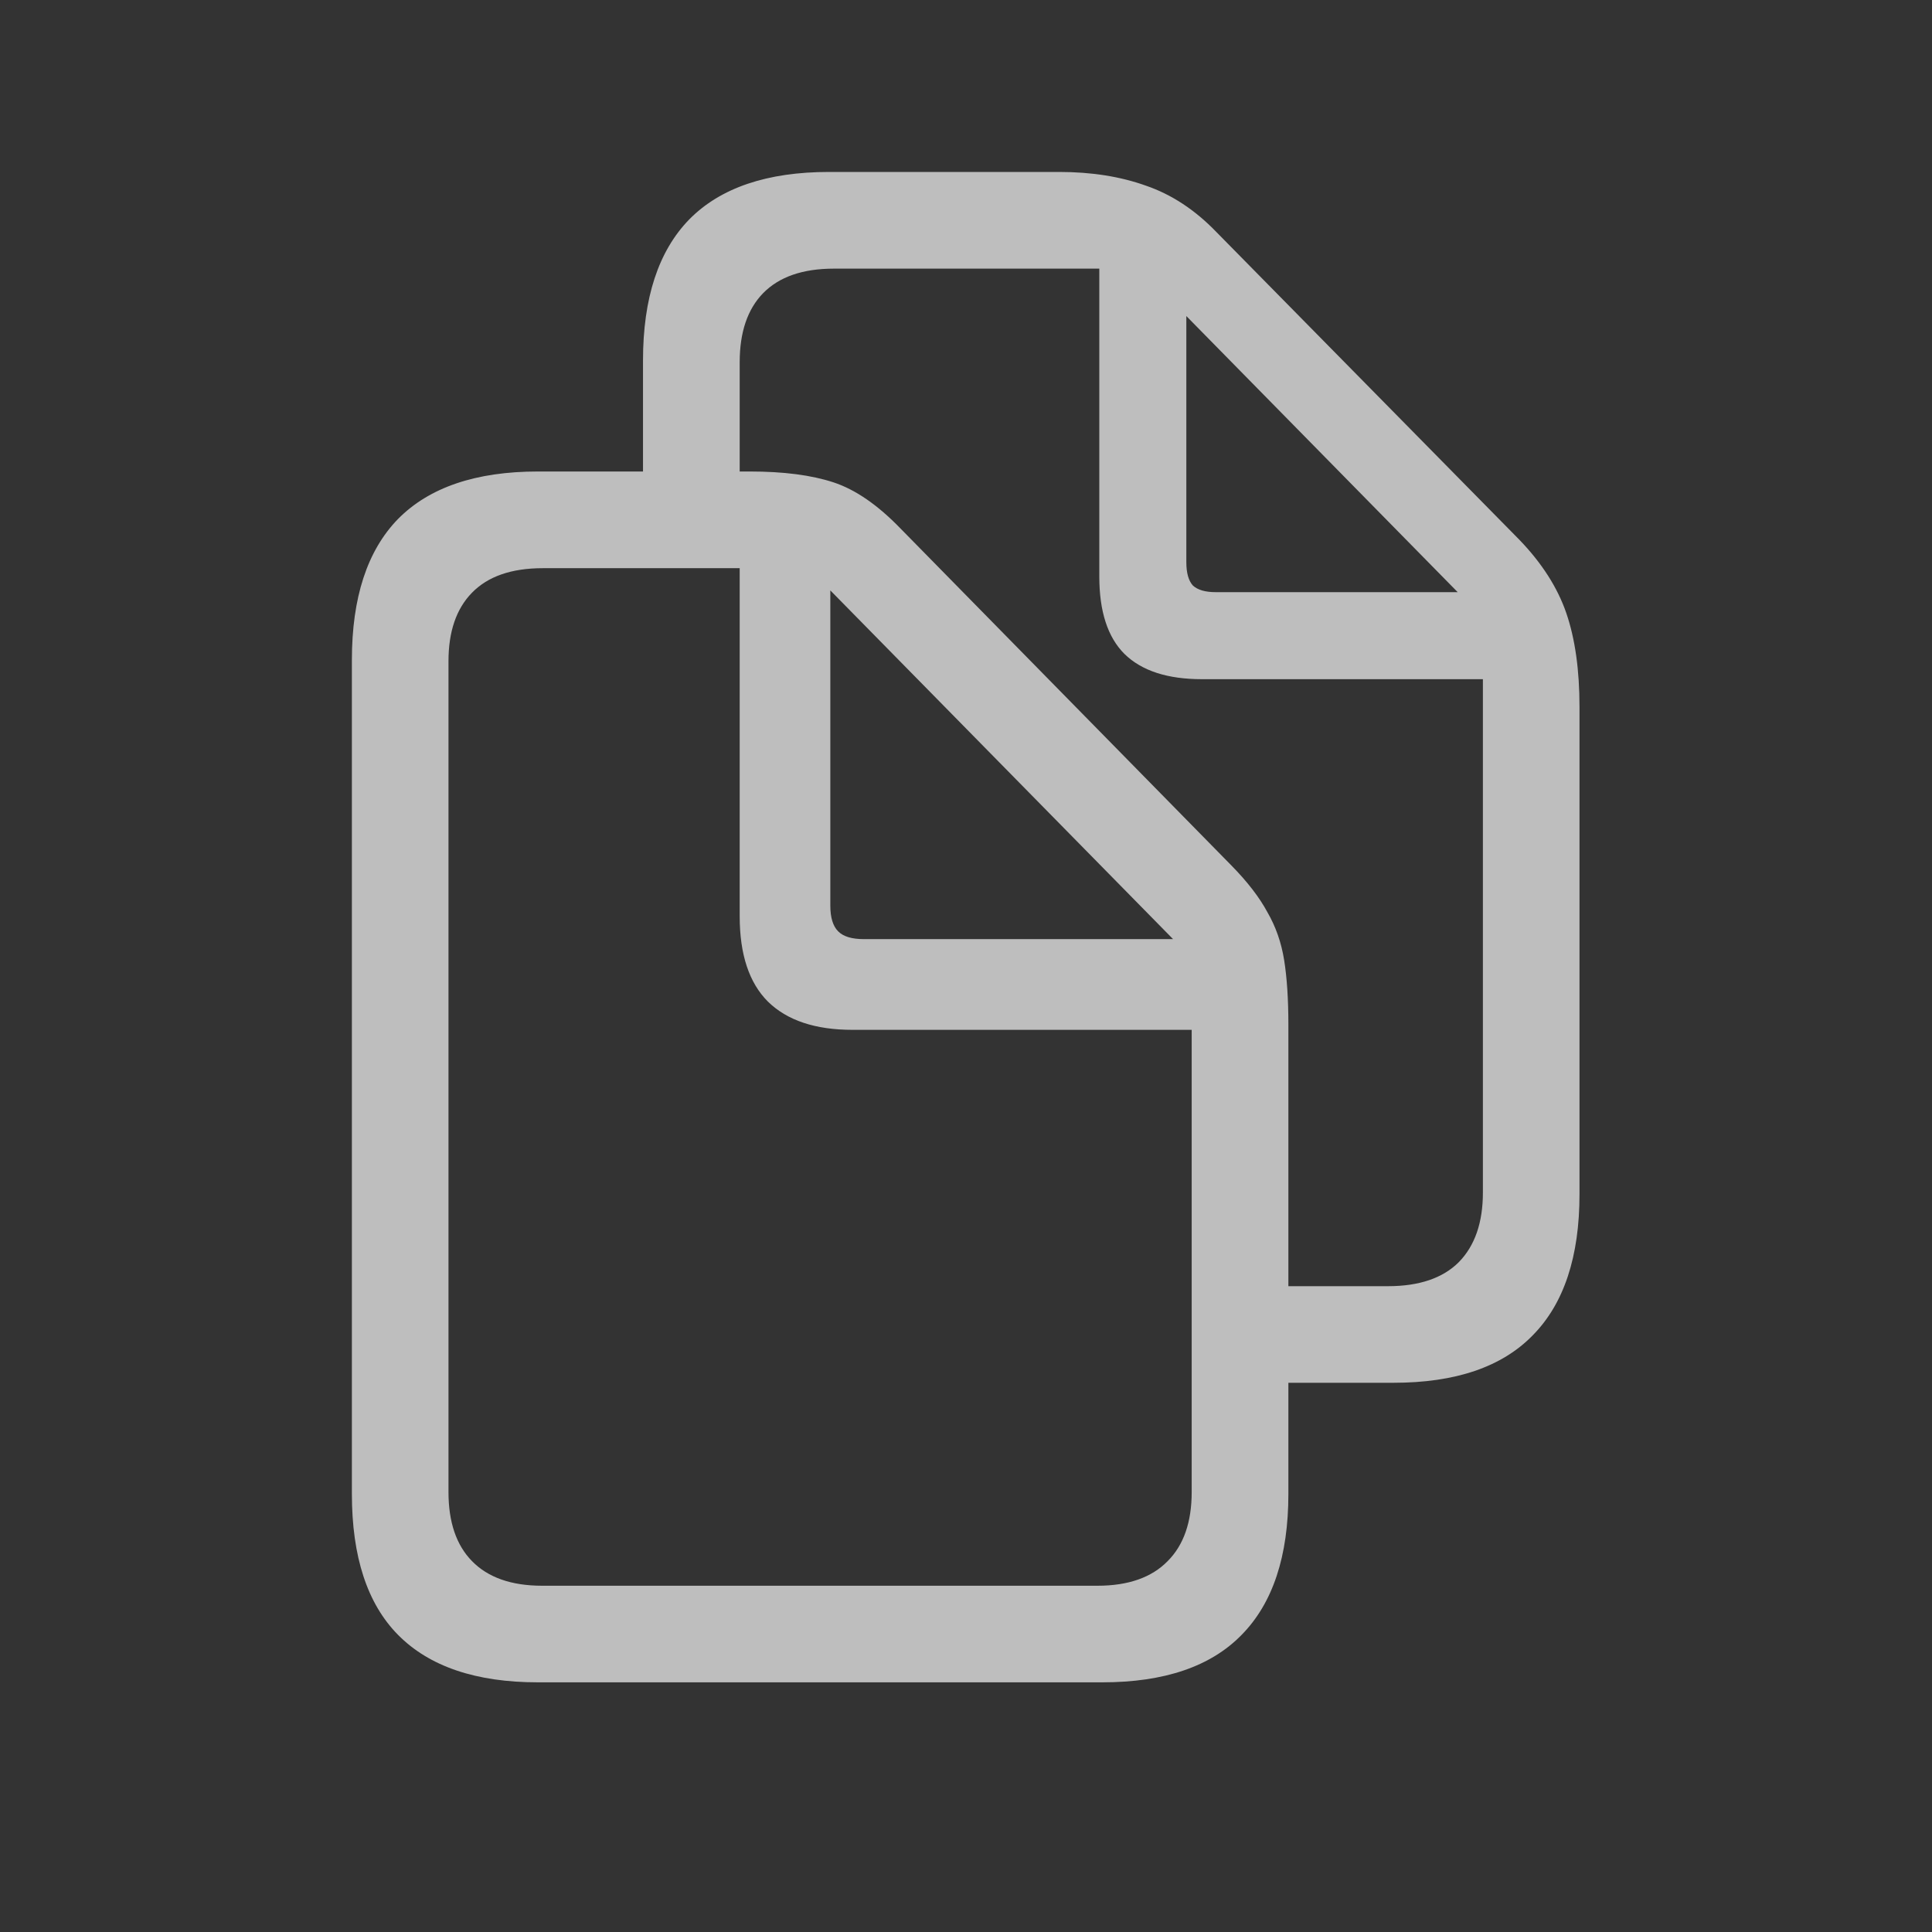 <svg width="22" height="22" viewBox="0 0 22 22" fill="none" xmlns="http://www.w3.org/2000/svg">
<rect x="0" y="0" width="22" height="22" fill="#333333" stroke="none"/>
<path d="M7.322 5.745V4.104C7.322 3.394 7.498 2.858 7.849 2.498C8.204 2.138 8.735 1.958 9.441 1.958H12.06C12.429 1.958 12.759 2.01 13.051 2.115C13.342 2.215 13.609 2.391 13.851 2.642L17.303 6.148C17.558 6.413 17.736 6.691 17.836 6.982C17.936 7.274 17.986 7.63 17.986 8.049V13.6C17.986 14.31 17.809 14.846 17.453 15.206C17.102 15.566 16.574 15.746 15.867 15.746H14.459V14.646H15.806C16.161 14.646 16.43 14.554 16.612 14.372C16.795 14.185 16.886 13.921 16.886 13.579V7.734H13.687C13.295 7.734 13.001 7.639 12.805 7.447C12.613 7.256 12.518 6.962 12.518 6.565V3.059H9.496C9.141 3.059 8.872 3.152 8.689 3.339C8.512 3.521 8.423 3.783 8.423 4.125V5.745H7.322ZM13.509 6.401C13.509 6.524 13.534 6.613 13.584 6.668C13.639 6.718 13.725 6.743 13.844 6.743H16.599L13.509 3.599V6.401ZM4.007 17.011V7.516C4.007 6.805 4.182 6.269 4.533 5.909C4.889 5.549 5.42 5.369 6.126 5.369H8.539C8.922 5.369 9.239 5.41 9.489 5.492C9.74 5.574 9.995 5.75 10.255 6.019L14.021 9.854C14.204 10.04 14.341 10.218 14.432 10.387C14.527 10.551 14.591 10.733 14.623 10.934C14.655 11.134 14.671 11.38 14.671 11.672V17.011C14.671 17.722 14.493 18.257 14.138 18.617C13.787 18.977 13.258 19.157 12.552 19.157H6.126C5.42 19.157 4.889 18.977 4.533 18.617C4.182 18.262 4.007 17.726 4.007 17.011ZM5.107 16.99C5.107 17.332 5.196 17.594 5.374 17.776C5.556 17.963 5.823 18.057 6.174 18.057H12.497C12.848 18.057 13.115 17.963 13.297 17.776C13.479 17.594 13.57 17.332 13.57 16.99V11.727H9.708C9.284 11.727 8.963 11.62 8.744 11.405C8.53 11.191 8.423 10.867 8.423 10.435V6.47H6.181C5.825 6.47 5.556 6.563 5.374 6.75C5.196 6.932 5.107 7.192 5.107 7.529V16.99ZM9.838 10.694H13.358L9.455 6.723V10.312C9.455 10.448 9.485 10.546 9.544 10.605C9.603 10.665 9.701 10.694 9.838 10.694Z" fill="#ECECEC" fill-opacity="0.75"/>
</svg>
